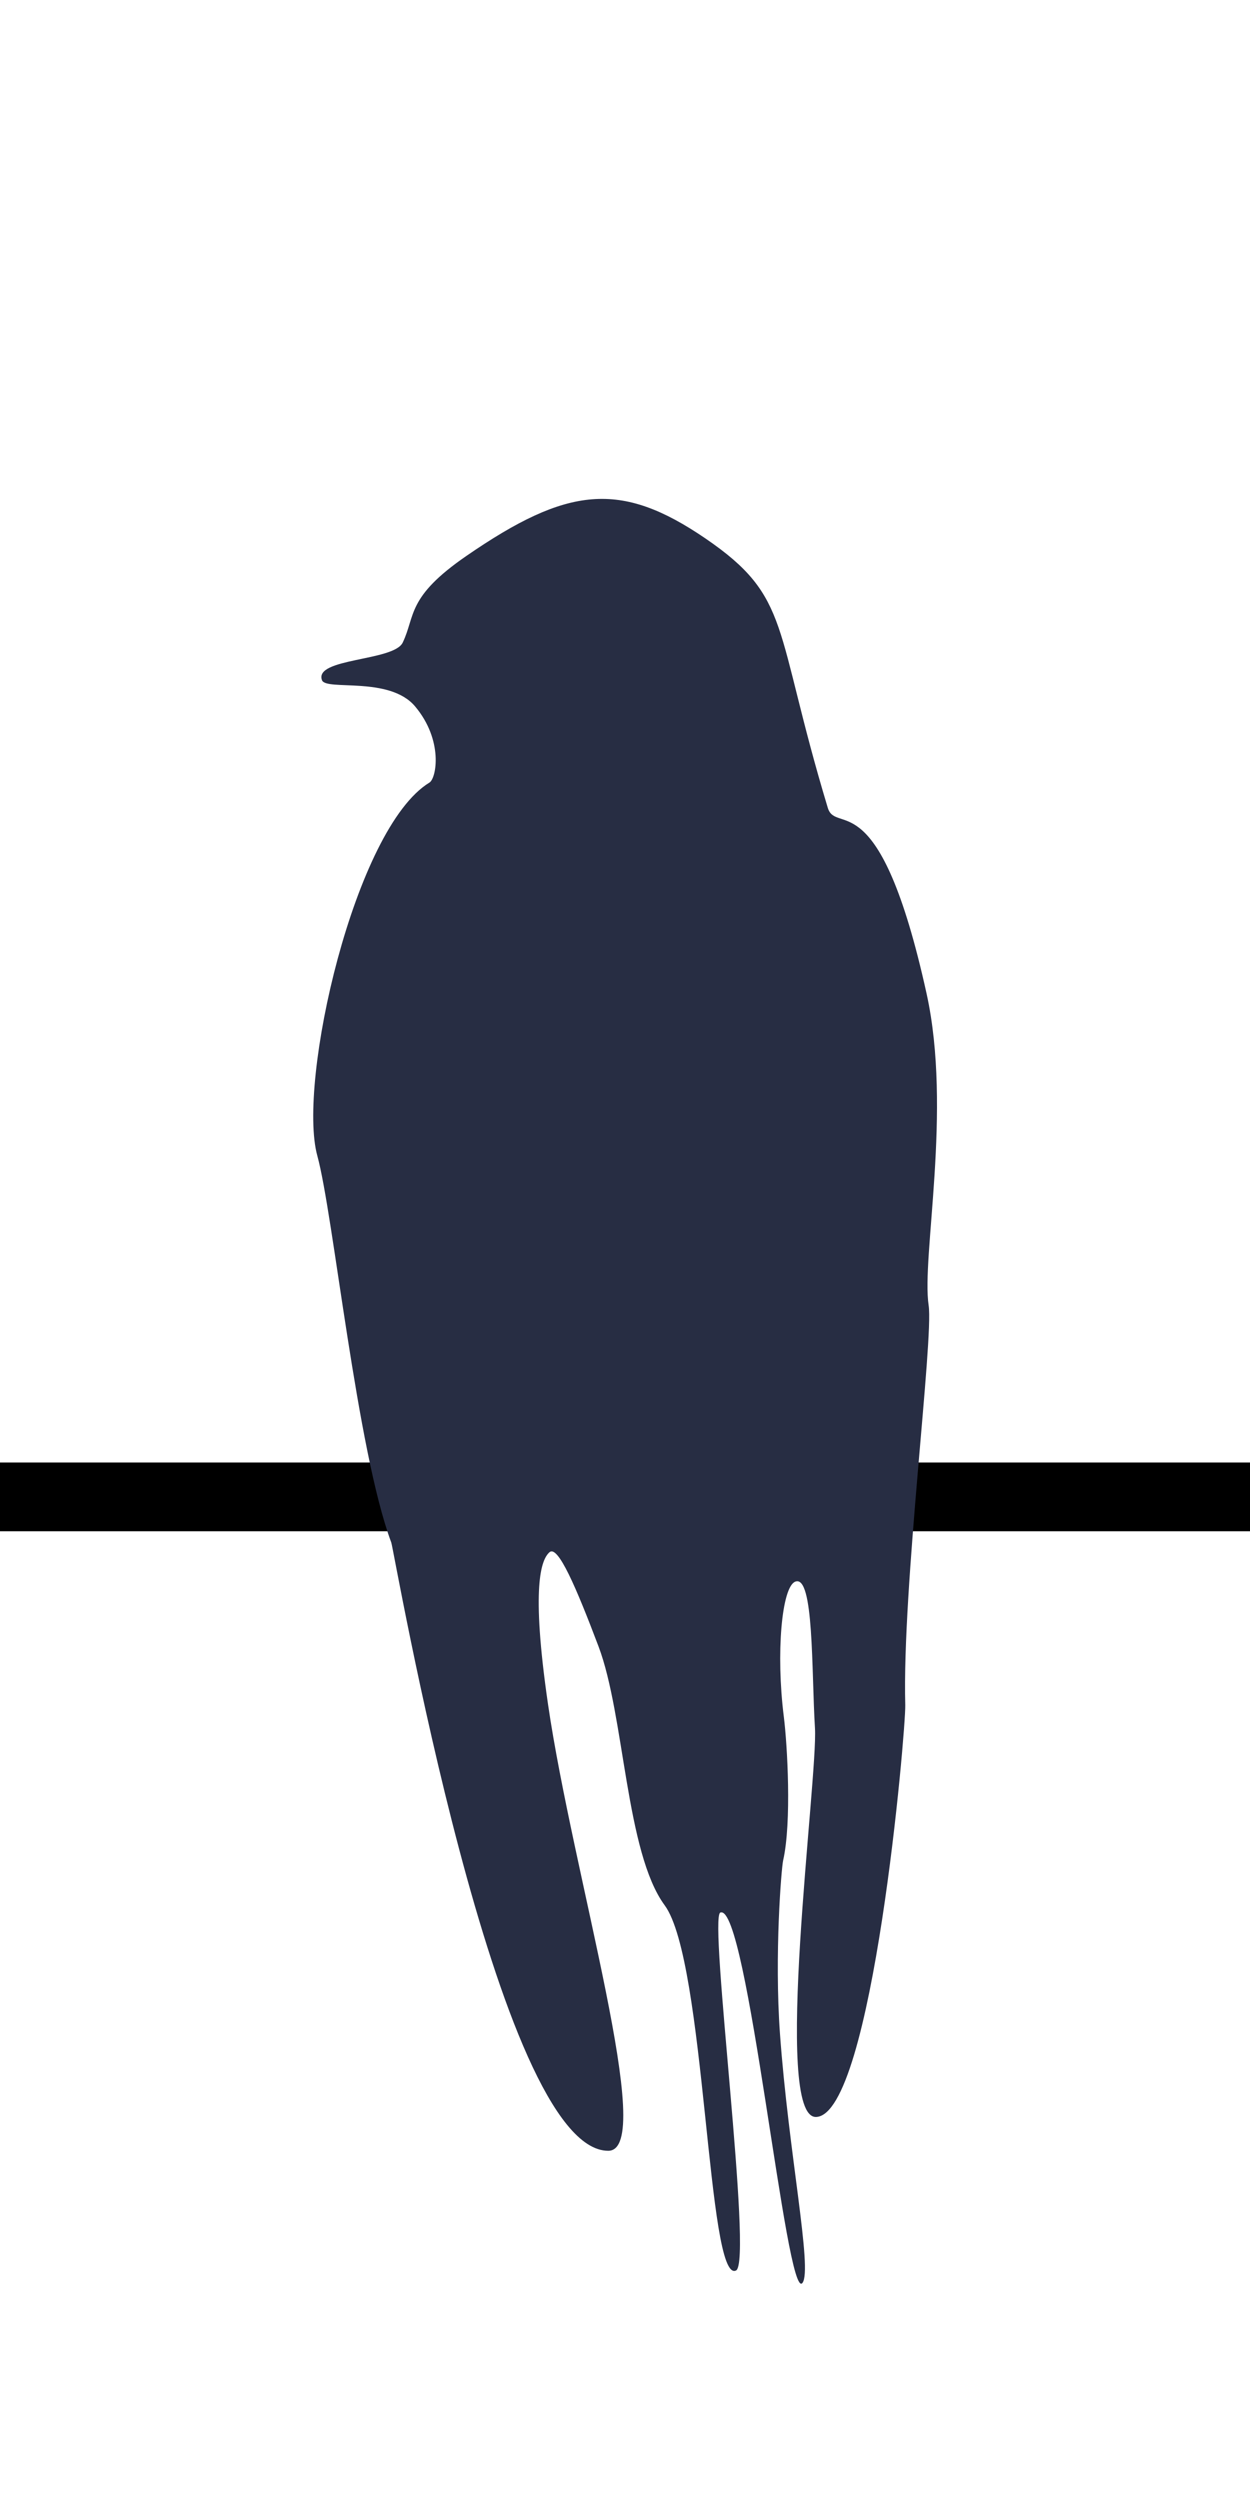 <?xml version="1.0" encoding="UTF-8" standalone="no"?>
<!DOCTYPE svg PUBLIC "-//W3C//DTD SVG 1.1//EN" "http://www.w3.org/Graphics/SVG/1.1/DTD/svg11.dtd">
<svg width="100%" height="100%" viewBox="0 0 400 800" version="1.1" xmlns="http://www.w3.org/2000/svg" xmlns:xlink="http://www.w3.org/1999/xlink" xml:space="preserve" xmlns:serif="http://www.serif.com/" style="fill-rule:evenodd;clip-rule:evenodd;stroke-linejoin:round;stroke-miterlimit:1.414;">
    <g>
        <rect id="wire" x="0" y="468" width="408" height="22"/>
        <g transform="matrix(0.776,0,0,0.776,44.892,116.473)">
            <path d="M283.5,183C286.998,194.589 304.762,171.168 324.251,259.661C334.854,307.807 322.089,368.183 325.095,388.184C327.193,402.153 314.144,504.556 315.455,553.023C315.725,563.002 302.029,721.881 278.729,722.88C260.503,723.661 279.478,583.065 278.216,562.525C276.766,538.92 277.855,499.079 270.09,502.131C264.508,504.325 262.087,531.613 265.374,557.801C266.839,569.476 268.657,601.334 265.097,617.089C264.364,620.33 261.461,656.071 263.783,688.462C267.296,737.442 277.292,785.785 273.066,791.312C266.428,799.991 250.405,634.137 239.19,638.588C234.282,640.536 252.725,782.77 245.671,786.193C233.705,792 233.264,658.705 216.239,635.587C200.157,613.747 199.73,557.32 188.965,528.85C179.763,504.513 172.223,486.914 168.746,490C165.308,493.051 161.065,504.065 168.123,552.591C178.364,622.996 213.207,736.859 192.961,736.829C147.222,736.76 104.701,489.225 103.5,486C89.247,447.72 79.637,350.719 73,326.5C64.666,296.09 88.39,191.403 119.241,172.618C122.123,170.863 125.06,155.186 113.329,141.216C102.734,128.6 76.61,134.893 74.93,130.41C71.481,121.207 104.526,122.622 108.223,114.879C113.53,103.762 109.749,96.185 134.463,79.163C176.284,50.357 198.073,48.073 233.027,71.933C268.654,96.252 260.991,108.426 283.5,183Z" style="fill:rgb(39,45,67);"/>
        </g>
    </g>
</svg>
